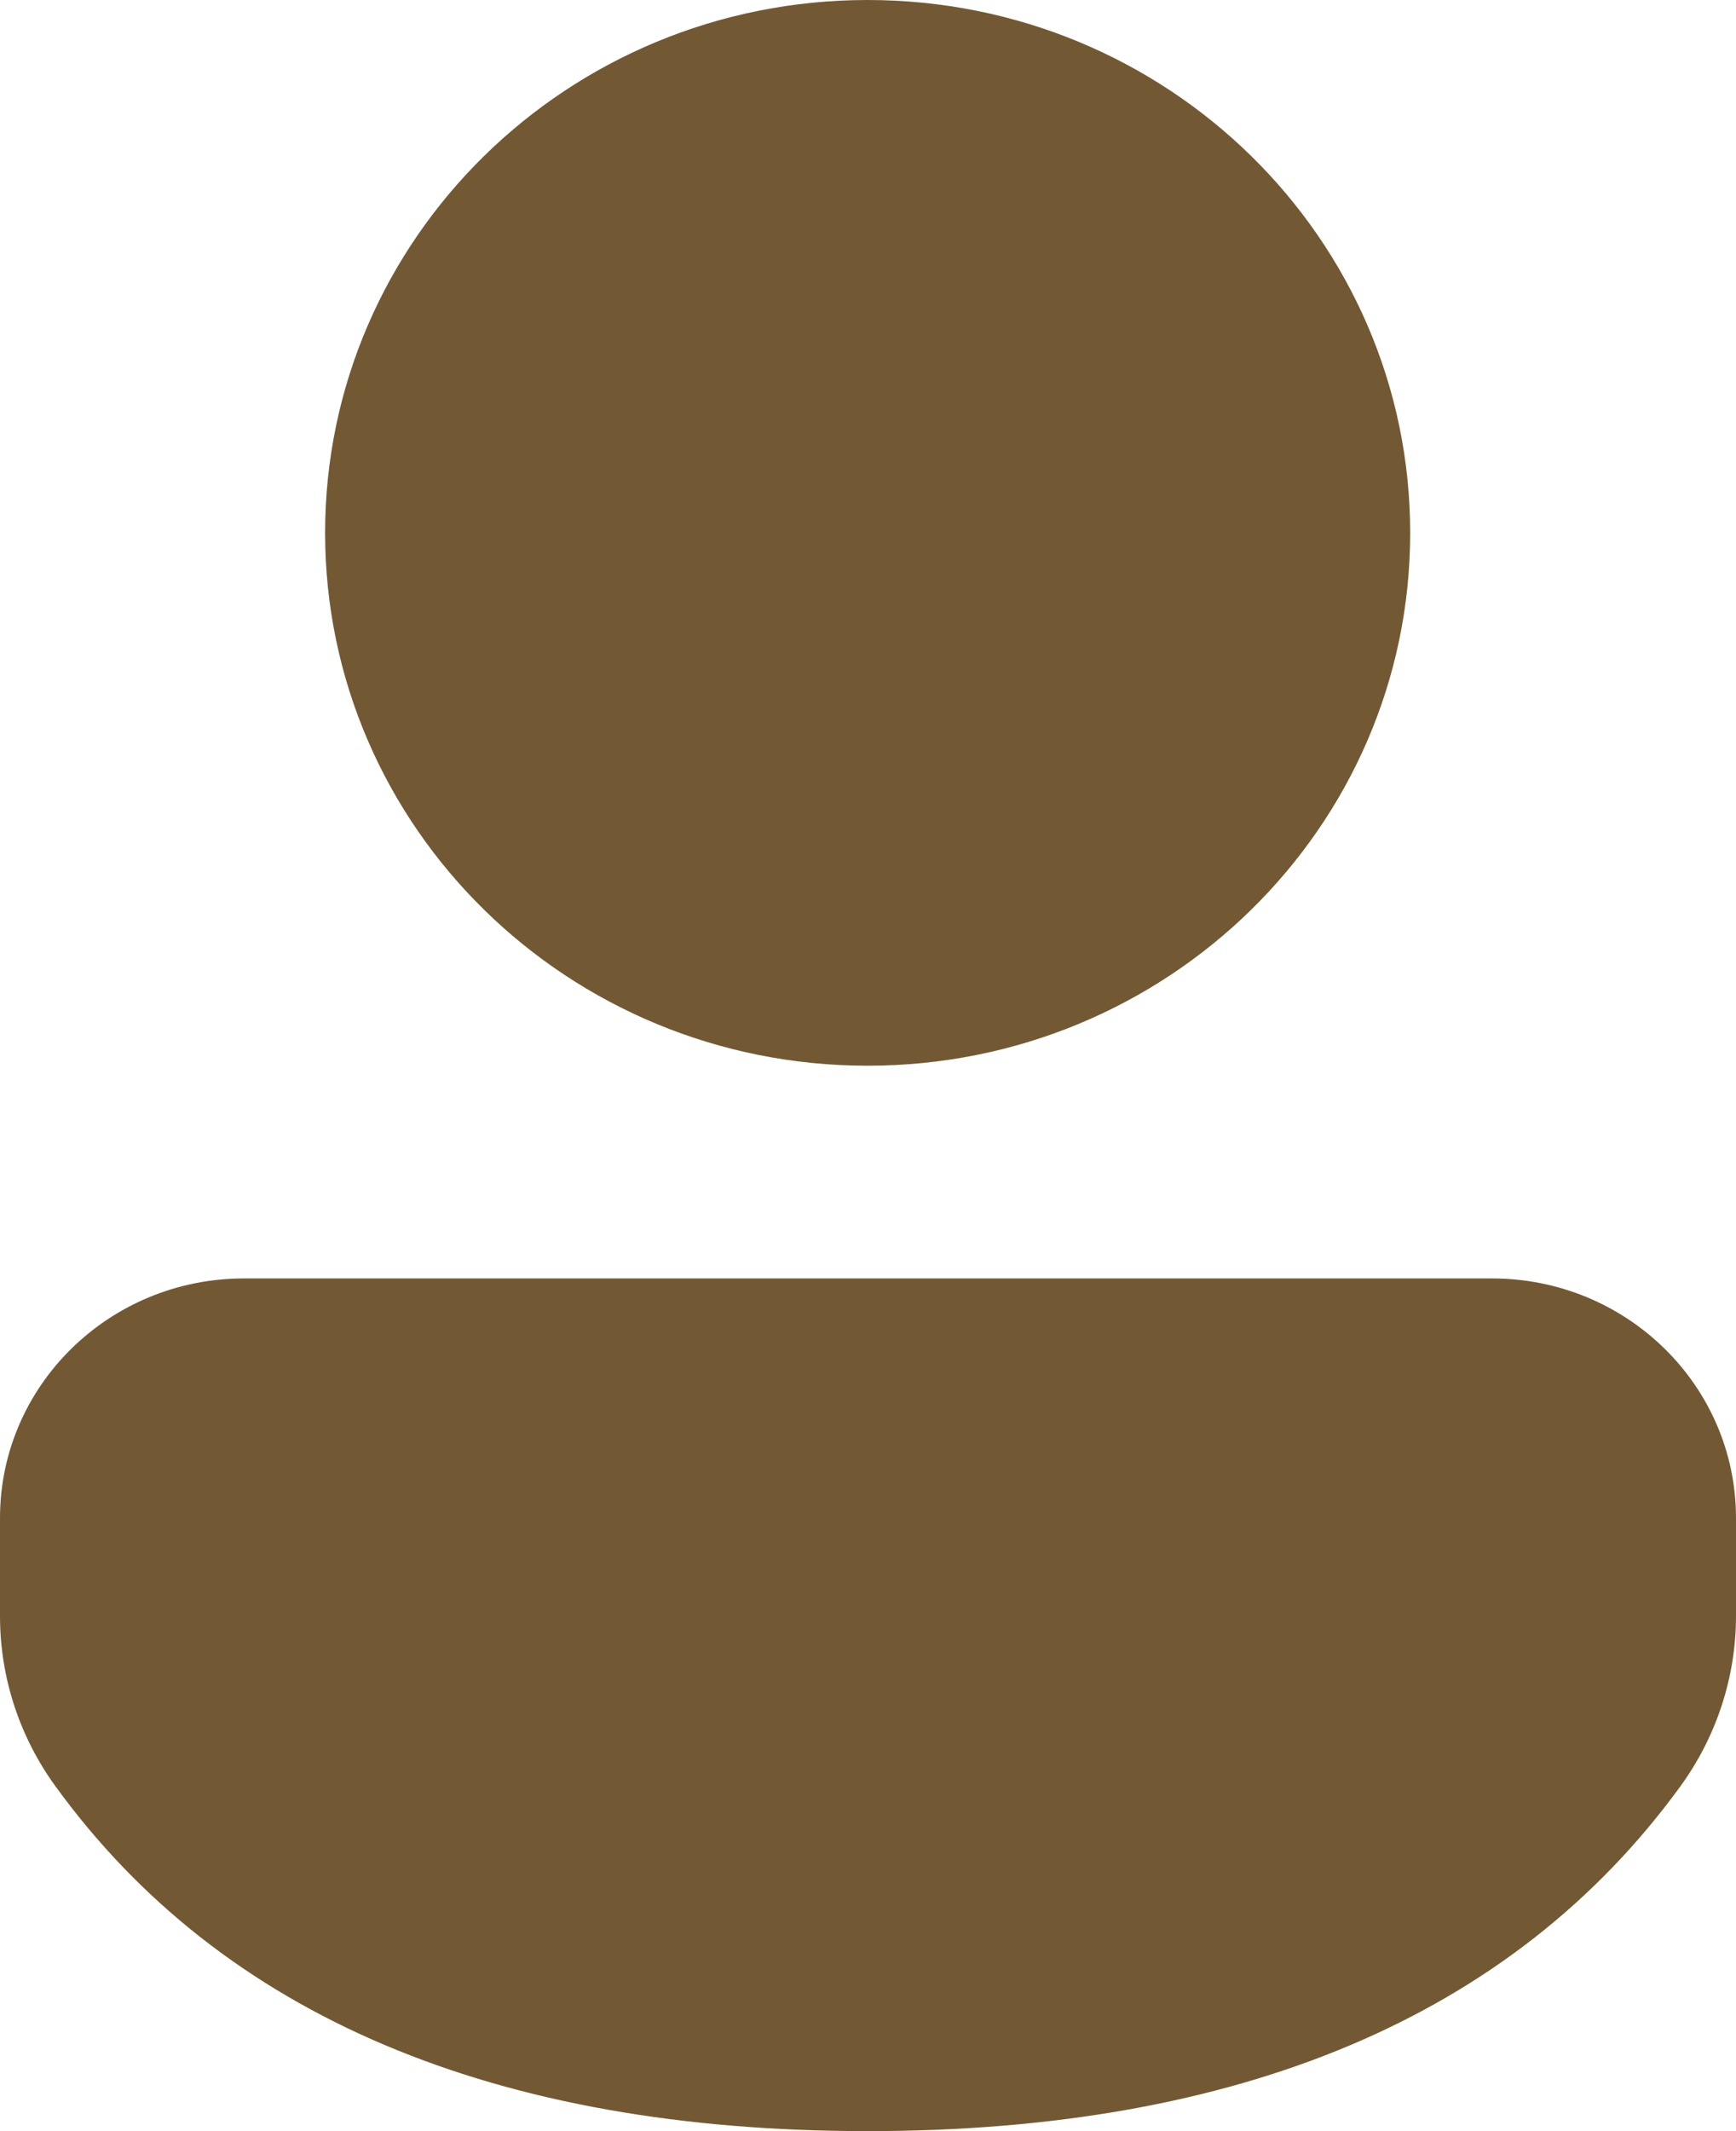 <svg width="22" height="27" viewBox="0 0 22 27" fill="none" xmlns="http://www.w3.org/2000/svg">
<path d="M18.908 16.197C20.616 16.197 22 17.556 22 19.233V20.473C22 21.247 21.753 22.002 21.295 22.632C19.169 25.553 15.698 27 10.995 27C6.291 27 2.822 25.552 0.702 22.63C0.245 22.001 0 21.248 0 20.475V19.233C0 17.556 1.384 16.197 3.092 16.197H18.908ZM10.995 0C14.793 0 17.871 3.023 17.871 6.751C17.871 10.48 14.793 13.502 10.995 13.502C7.198 13.502 4.12 10.48 4.12 6.751C4.12 3.023 7.198 0 10.995 0Z" fill="#735933"/>
</svg>
